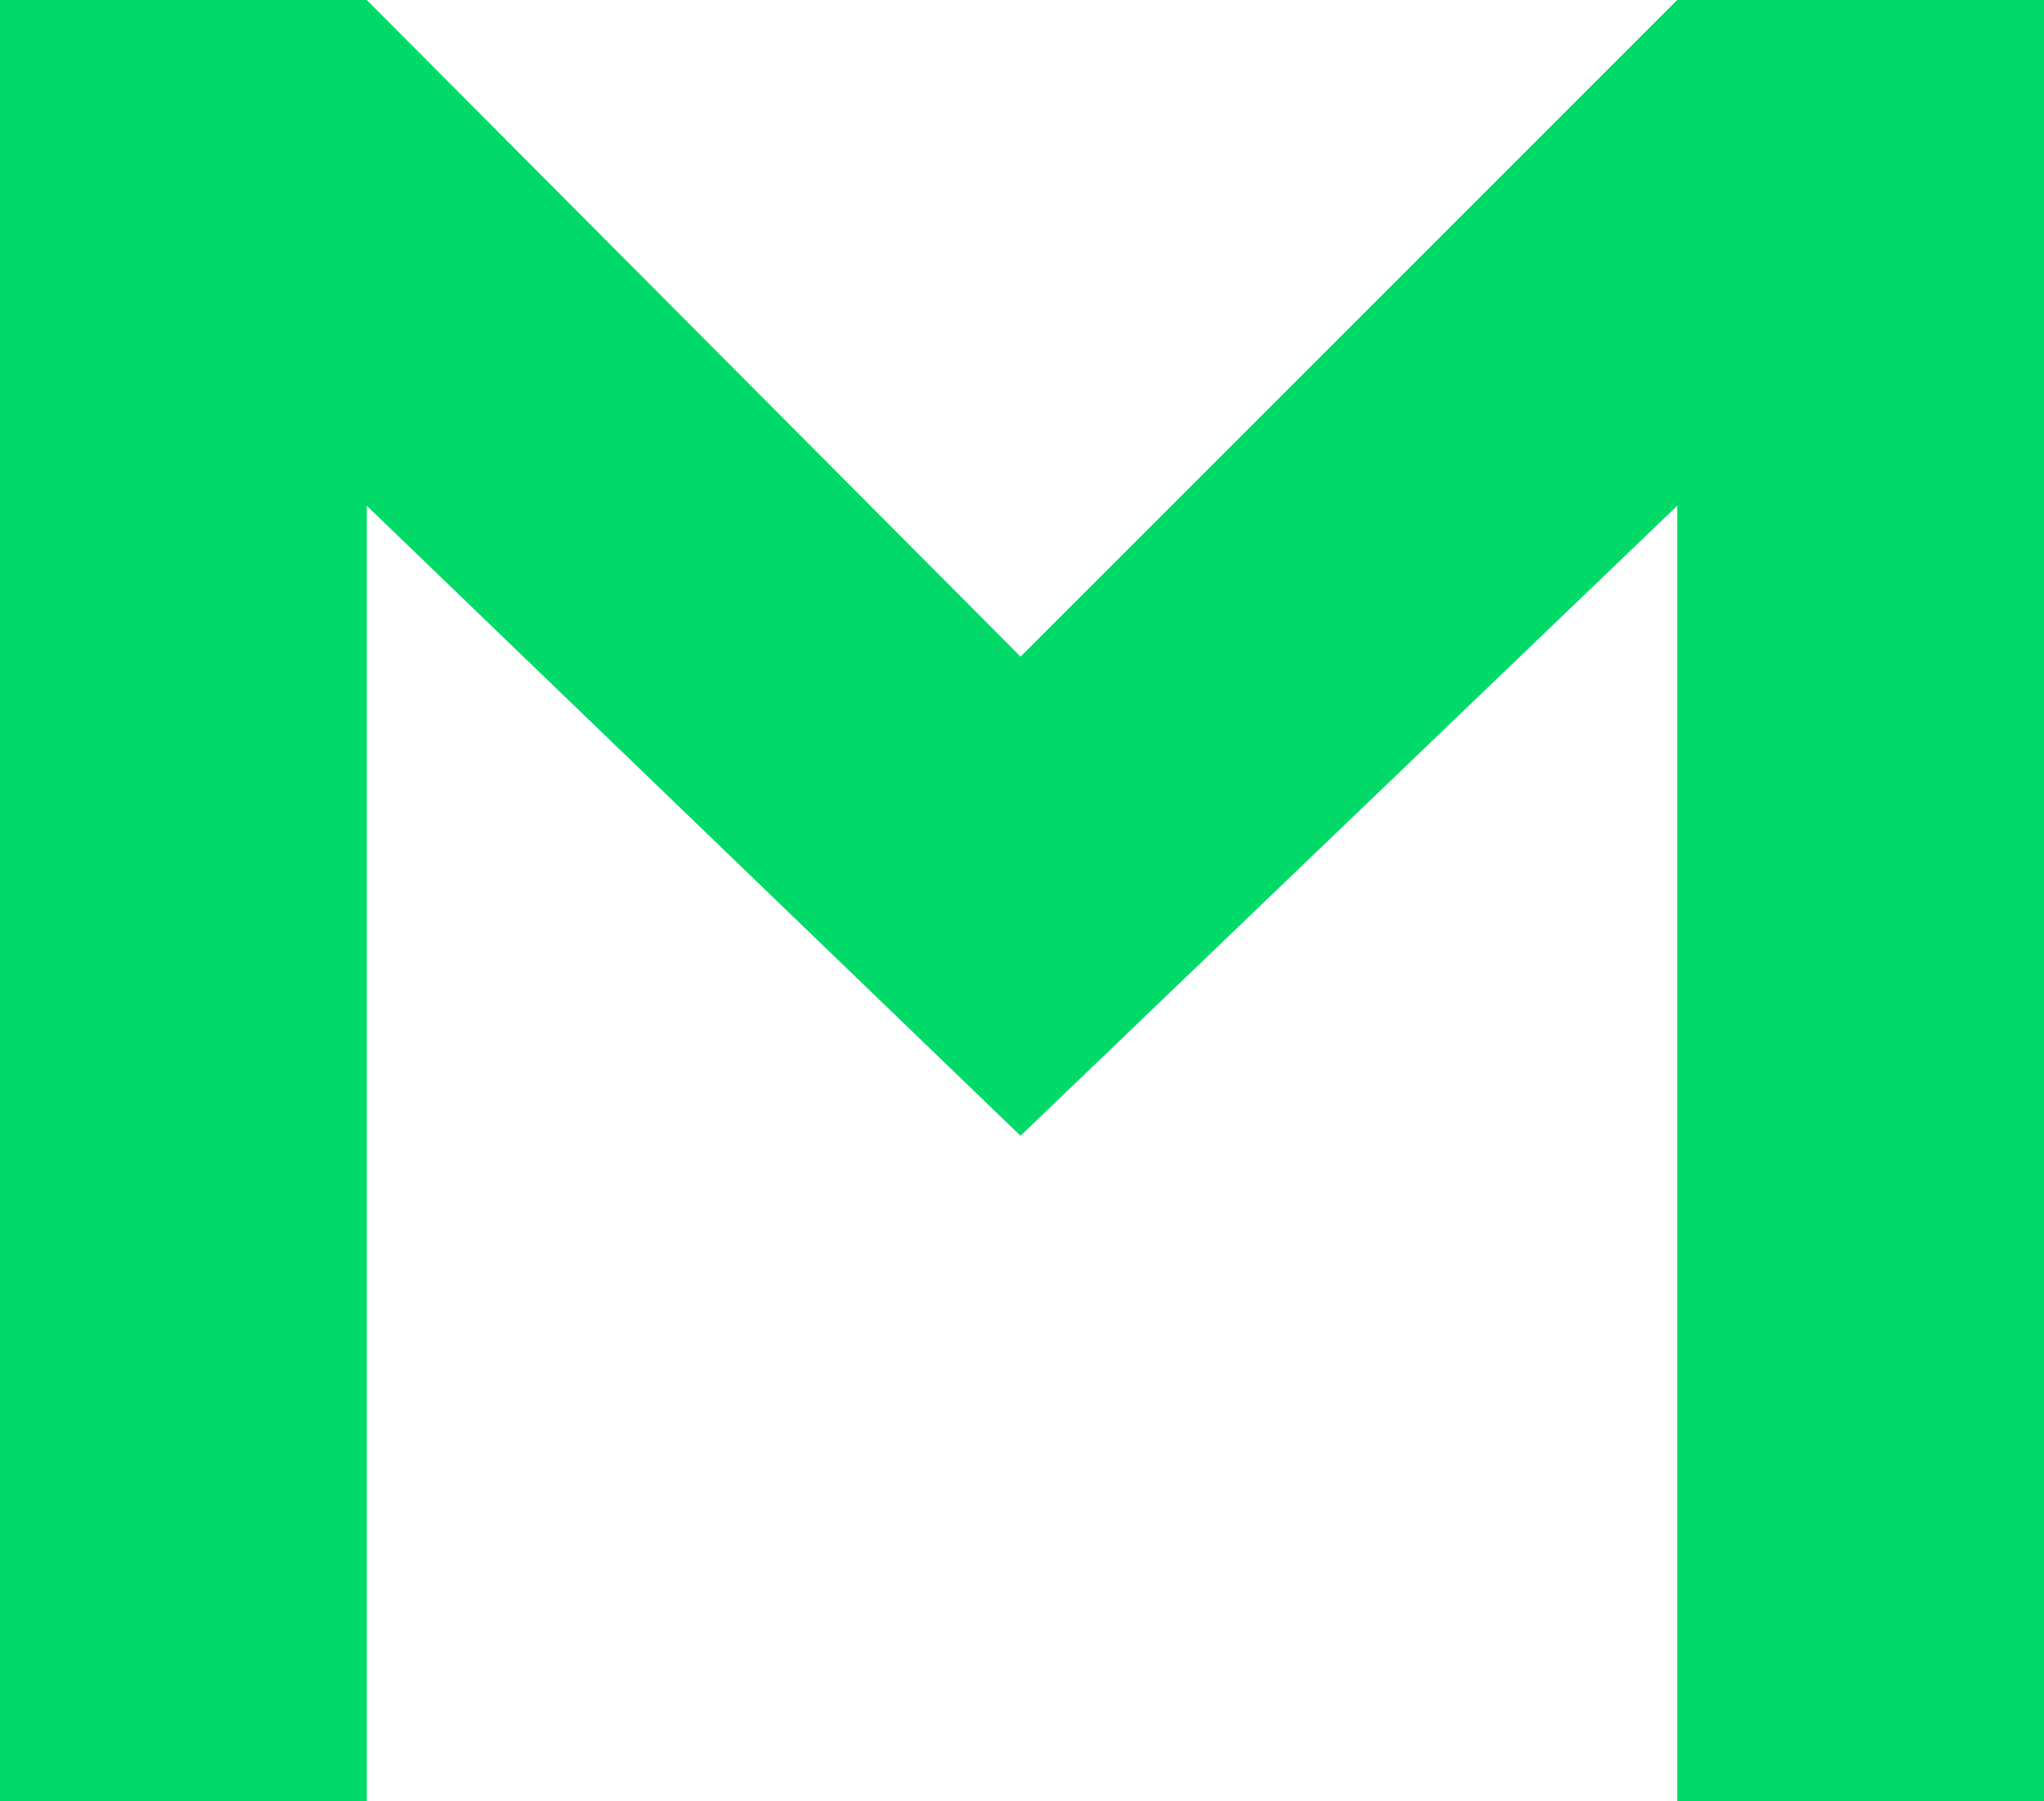 <svg version="1.1" id="图层_1" x="0px" y="0px" width="500px" height="440.666px" viewBox="0 0 500 440.666" enable-background="new 0 0 500 440.666" xml:space="preserve" xmlns:xml="http://www.w3.org/XML/1998/namespace" xmlns="http://www.w3.org/2000/svg" xmlns:xlink="http://www.w3.org/1999/xlink">
  <path id="XMLID_6_" fill="#01DA69" d="M0,0h89.725l159.913,160.637L410.275,0H500v440.666h-89.725V123.734L249.638,277.857
	L89.725,123.734v316.932H0V0z" class="color c1"/>
</svg>